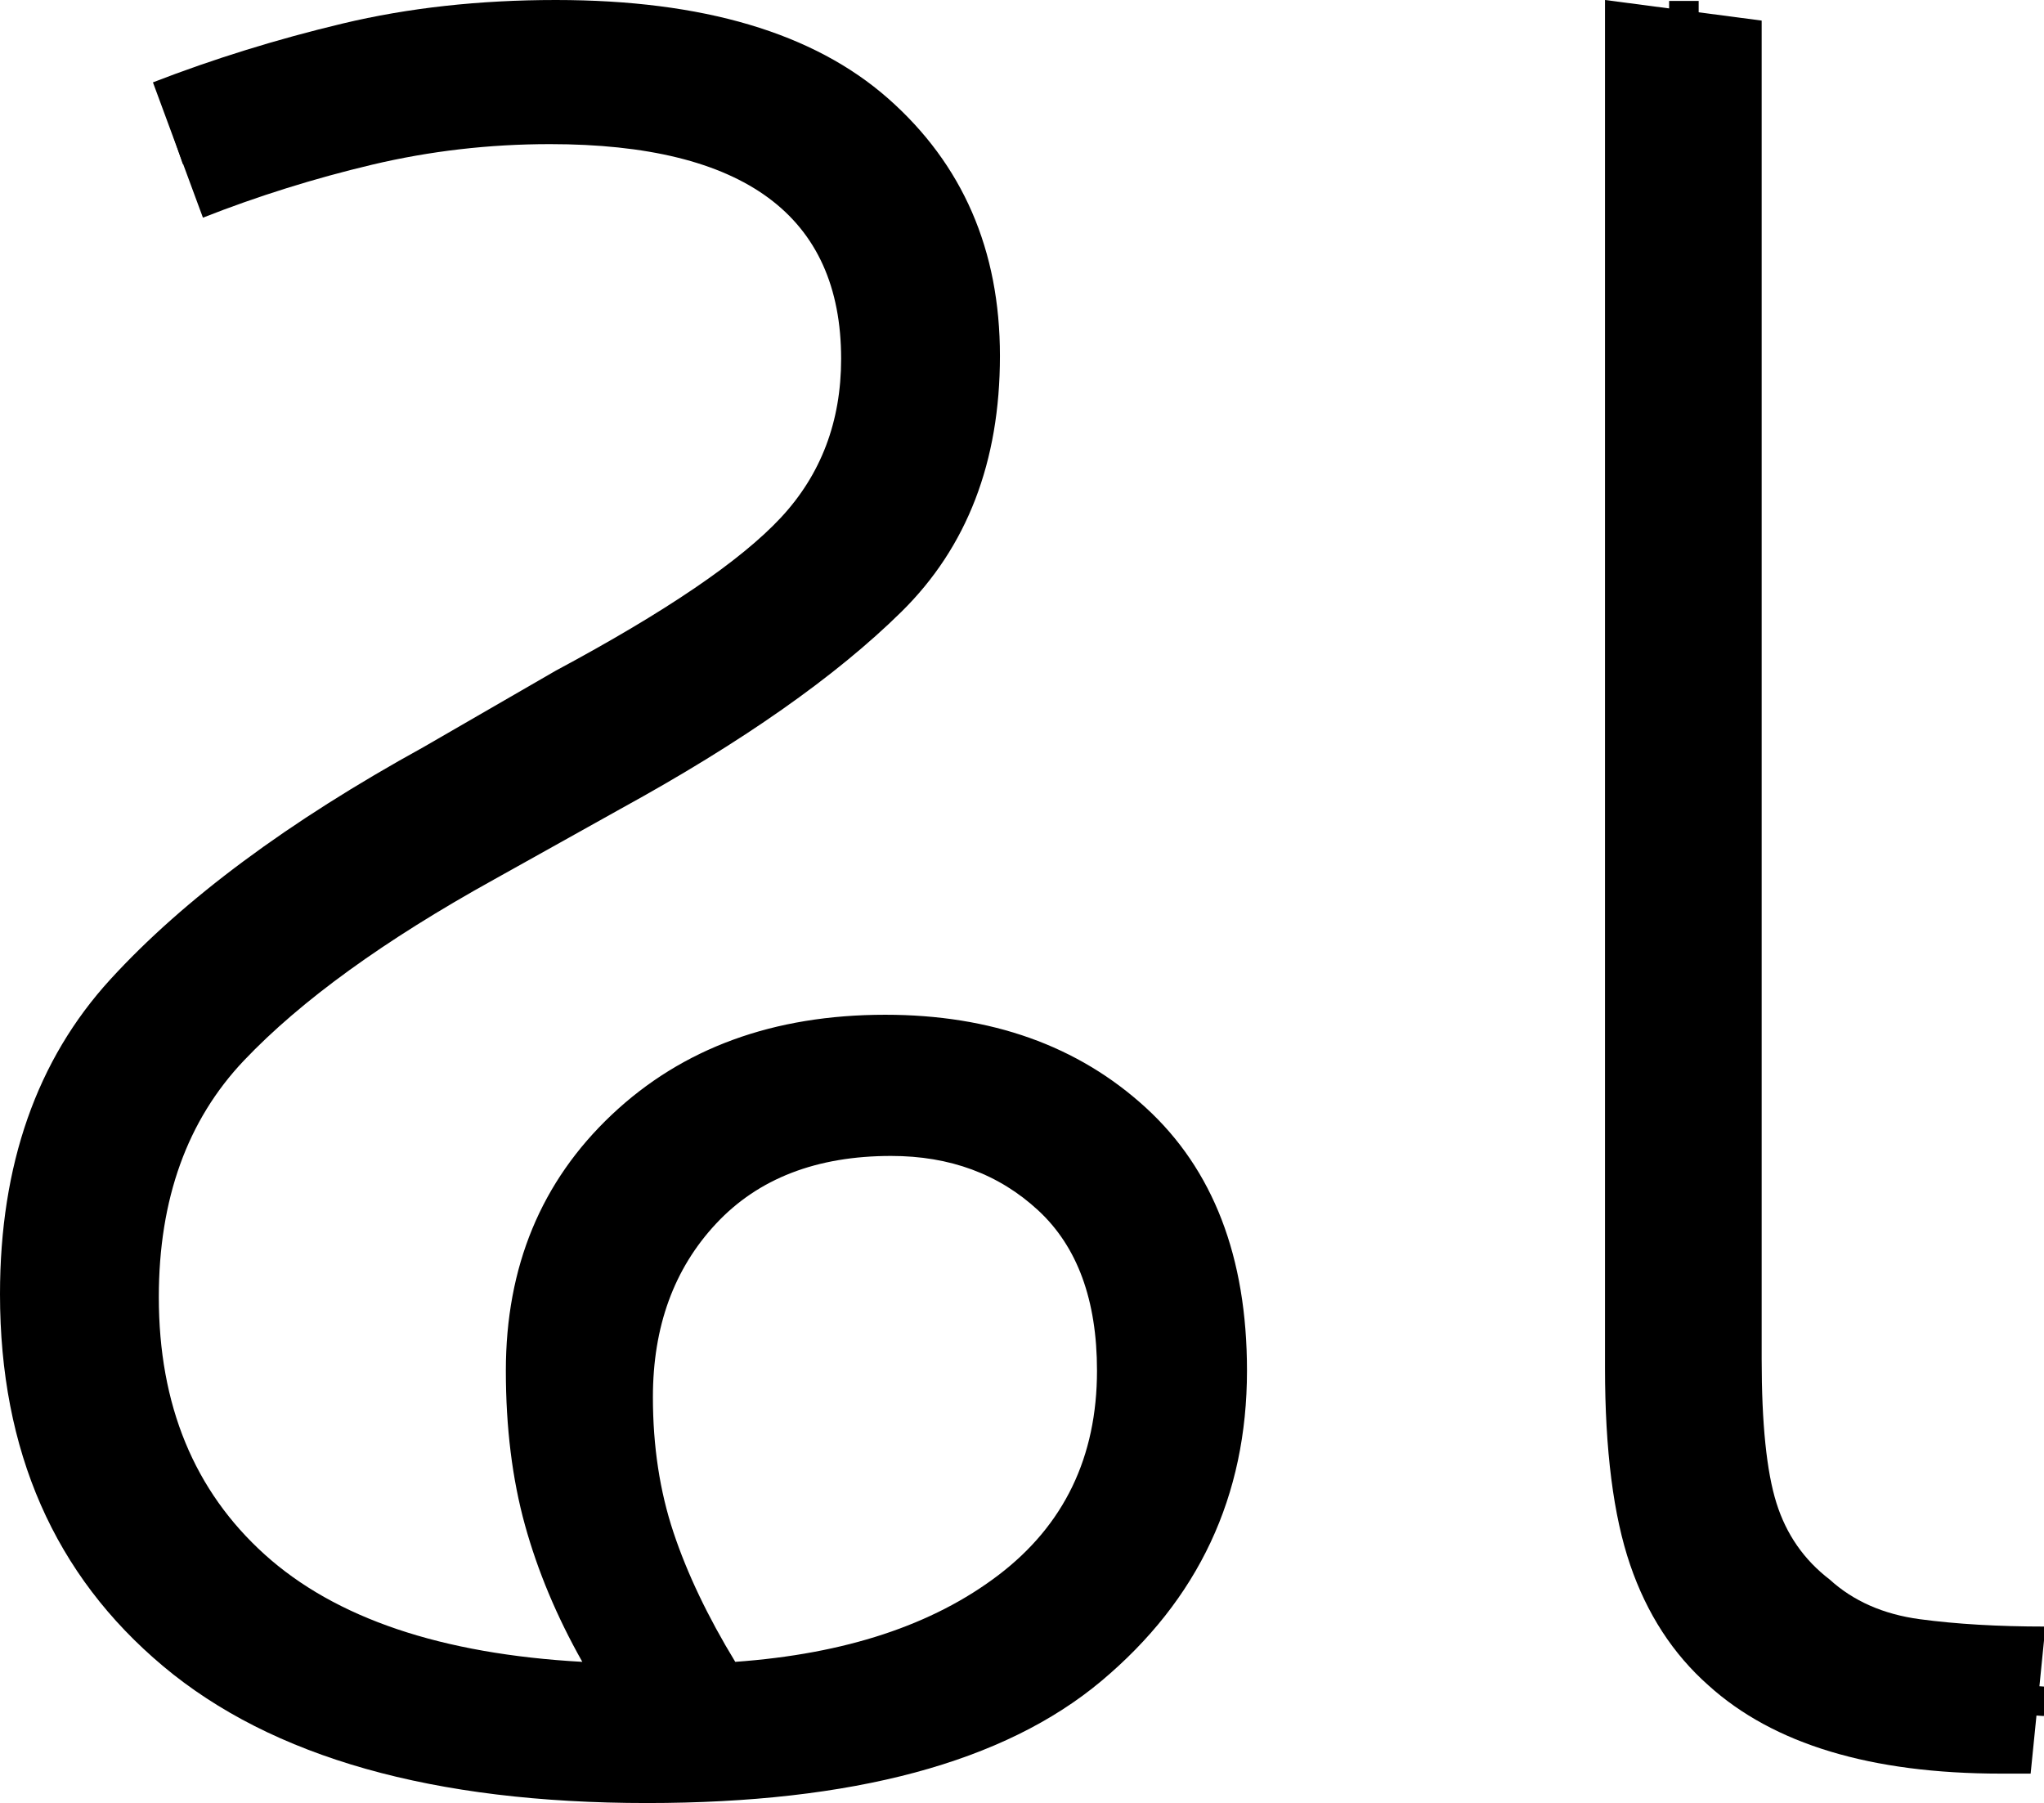 <?xml version="1.0" encoding="UTF-8" standalone="no"?><svg width="69.5" height="61.3" version="1.1" id="svg13" sodipodi:docname="1_dha.svg" inkscape:version="1.2.1 (9c6d41e410, 2022-07-14)" xmlns:inkscape="http://www.inkscape.org/namespaces/inkscape" xmlns:sodipodi="http://sodipodi.sourceforge.net/DTD/sodipodi-0.dtd" xmlns="http://www.w3.org/2000/svg" xmlns:svg="http://www.w3.org/2000/svg"><defs id="defs17"></defs><sodipodi:namedview id="namedview15" pagecolor="#ffffff" bordercolor="#666666" borderopacity="1.0" inkscape:showpageshadow="2" inkscape:pageopacity="0.0" inkscape:pagecheckerboard="0" inkscape:deskcolor="#d1d1d1" showgrid="false" inkscape:zoom="5.1189328" inkscape:cx="27.251774" inkscape:cy="52.354663" inkscape:window-width="1920" inkscape:window-height="1027" inkscape:window-x="-8" inkscape:window-y="-8" inkscape:window-maximized="1" inkscape:current-layer="svg13"></sodipodi:namedview><g id="g0" inkscape:label="g0"><path d="m 22,61.3 v 0 Q 11.1,61.3 5.55,56.65 0,52 0,44 v 0 Q 0,37.4 3.75,33.3 7.5,29.2 14.4,25.4 v 0 l 4.5,-2.6 q 5.6,-3 7.65,-5.2 2.05,-2.2 2.05,-5.4 v 0 q 0,-7.3 -9.9,-7.3 v 0 Q 15.6,4.9 12.65,5.6 9.7,6.3 6.9,7.4 v 0 L 5.2,2.8 Q 8.3,1.6 11.65,0.8 15,0 18.9,0 V 0 Q 26.4,0 30.2,3.35 34,6.7 34,12.1 v 0 q 0,5.4 -3.35,8.7 -3.35,3.3 -9.55,6.7 v 0 l -4.3,2.4 Q 11.2,33 8.3,36.05 5.4,39.1 5.4,44.1 v 0 q 0,5.5 3.6,8.75 3.6,3.25 10.8,3.65 v 0 Q 18.5,54.2 17.85,51.85 17.2,49.5 17.2,46.6 v 0 q 0,-5.3 3.6,-8.7 3.6,-3.4 9.3,-3.4 v 0 q 5.4,0 8.85,3.15 3.45,3.15 3.45,8.95 v 0 Q 42.4,53 37.45,57.15 32.5,61.3 22,61.3 Z m 0.2,-13.8 v 0 q 0,2.5 0.7,4.6 0.7,2.1 2.1,4.4 v 0 Q 30.6,56.1 33.95,53.55 37.3,51 37.3,46.6 v 0 q 0,-3.6 -2,-5.45 -2,-1.85 -5,-1.85 v 0 q -3.8,0 -5.95,2.3 -2.15,2.3 -2.15,5.9 z" id="g0p0" inkscape:label="g0p0"></path><path style="fill:none;stroke:#000000;stroke-width:1px;stroke-linecap:butt;stroke-linejoin:miter;stroke-opacity:1" d="M 6.055,5.105 C 10.315,3.646 14.696,2.208 19.265,2.454 c 4.308,-0.054 9.423,1.347 11.243,5.685 1.858,4.196 0.516,9.477 -3.161,12.241 -6.913,5.617 -16.09,8.144 -21.985,15.065 -3.232,4.323 -3.418,10.488 -1.246,15.311 2.198,4.497 7.025,6.955 11.808,7.637 5.775,0.847 11.966,0.862 17.382,-1.558 4.415,-1.937 7.137,-6.849 6.496,-11.617 -0.203,-3.704 -2.883,-7.03 -6.494,-7.924 -4.896,-1.429 -11.105,0.679 -12.899,5.754 -1.783,4.861 0.007,10.111 2.407,14.411" id="g0s0" sodipodi:nodetypes="cccccccccccccccccccccccccccccccccccccccccccccccccccccccccccccccccccccccccccccccccccccccccccccccccccccccccccccccccccccccccccccccccccccccccccccccccccccccccccccccccccccccccccccccccccccccccccccccccccccccccc" inkscape:label="g0s0"></path></g><g id="g1" inkscape:label="g1" transform="matrix(1.005,0,0,1,-2.008,0)"><path style="display:inline" d="m 70.7,60.3 h -1 q -6.6,0 -9.9,-3 v 0 Q 58,55.7 57.15,53.2 56.3,50.7 56.3,46.5 v 0 V 0 l 5.3,0.7 v 45.5 q 0,3.3 0.5,4.9 0.5,1.6 1.8,2.6 v 0 q 1.2,1.1 3.05,1.35 1.85,0.25 4.25,0.25 v 0 z" id="g1p0" inkscape:label="g1p0"></path><path style="display:inline;fill:none;stroke:#000000;stroke-width:1px;stroke-linecap:butt;stroke-linejoin:miter;stroke-opacity:1" d="m 58.969,0.031 c 0.005,15.661 -0.042,31.323 -0.004,46.983 0.073,2.662 0.301,5.531 2.065,7.675 1.946,2.285 5.076,2.956 7.95,3.002 0.734,0.051 1.469,0.102 2.203,0.153" id="g1s0" inkscape:label="g1s0"></path></g></svg>